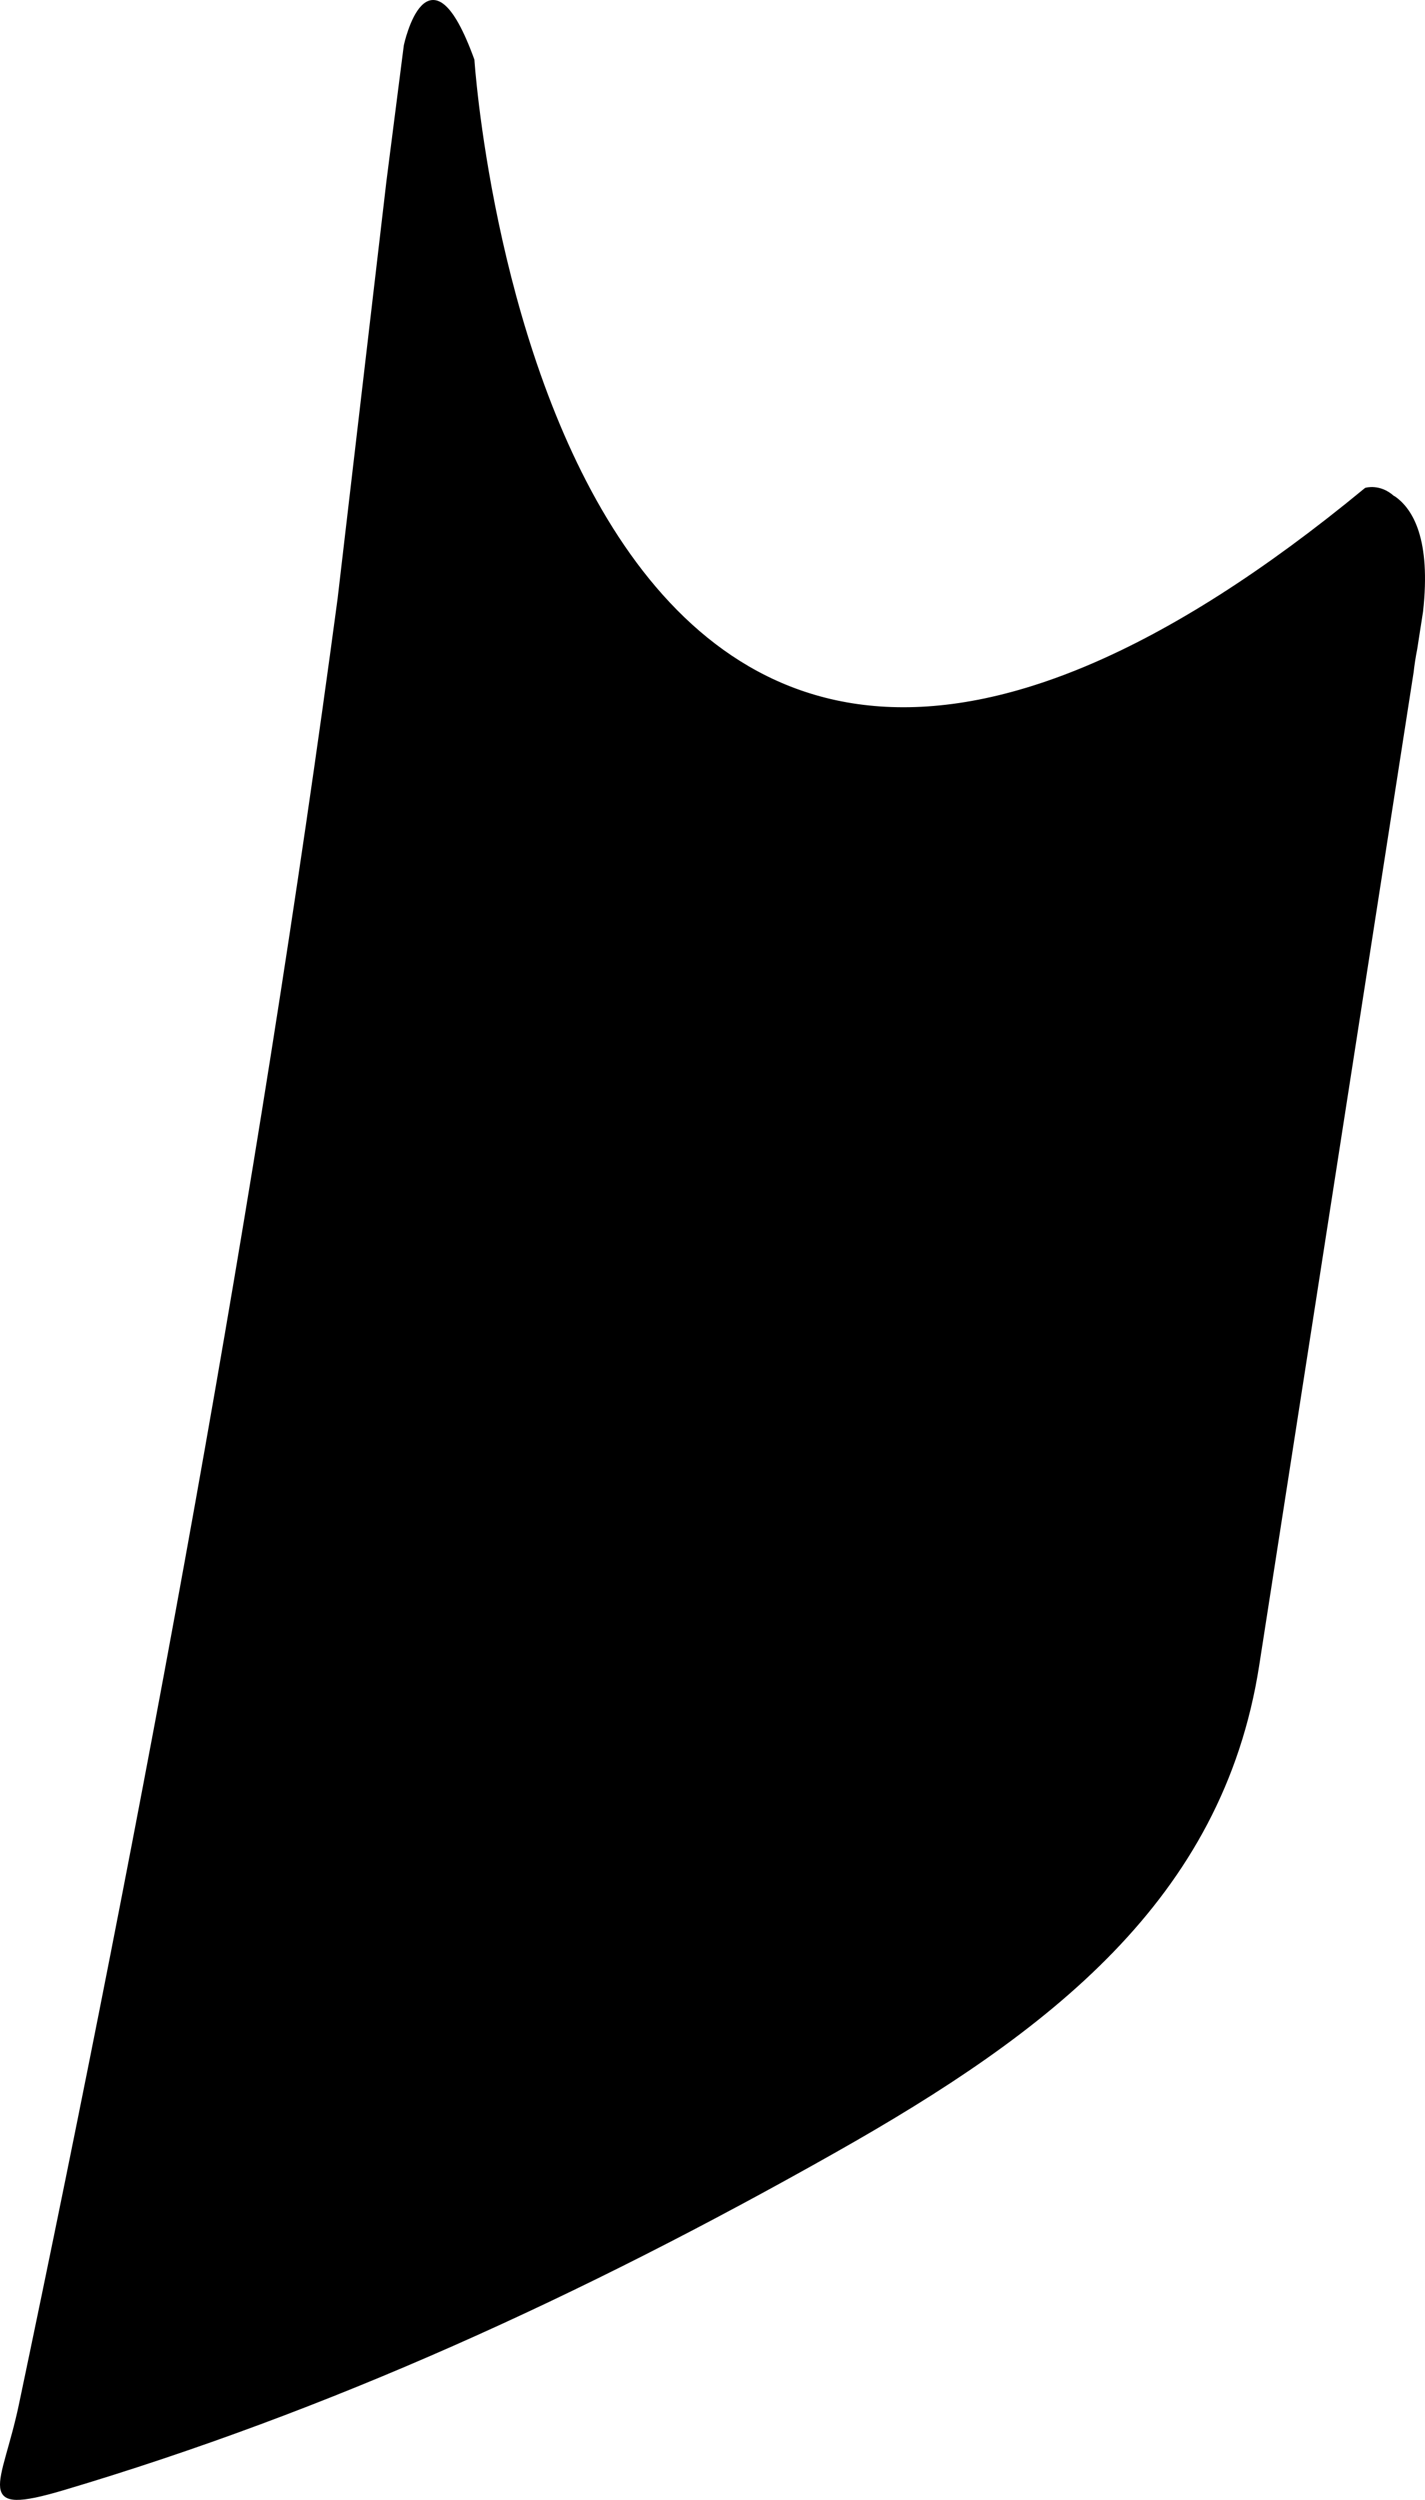 <?xml version="1.0" encoding="utf-8"?>
<!-- Generator: Adobe Illustrator 16.0.0, SVG Export Plug-In . SVG Version: 6.00 Build 0)  -->
<!DOCTYPE svg PUBLIC "-//W3C//DTD SVG 1.1//EN" "http://www.w3.org/Graphics/SVG/1.1/DTD/svg11.dtd">
<svg version="1.1" id="Layer_1" xmlns="http://www.w3.org/2000/svg" xmlns:xlink="http://www.w3.org/1999/xlink" x="0px" y="0px"
	 width="486.924px" height="853.833px" viewBox="0 0 486.924 853.833" enable-background="new 0 0 486.924 853.833"
	 xml:space="preserve">
<path stroke="#000000" stroke-width="1" stroke-miterlimit="2.613" d="M6.949,821.341
	c42.998-204.645,81.207-409.977,108.908-616.835l16.709-142.789l5.92-46.21c0,0,7.949-36.865,23.123,4.964
	c0,0,24.609,377.975,305.092,146.619c0,0,4.707-1.43,9.279,2.681c0.132,0.062,0.262,0.124,0.391,0.187
	c6.005,4.189,12.103,14.356,9.389,38.87l-1.98,12.725c-0.579,2.967-0.984,5.632-1.25,8.049l-1.221,7.845l-0.003,0.015L429.77,568.81
	c-12.43,79.908-71.84,124.852-144.236,165.77c-87.408,49.402-173.256,88.469-263.752,115.408
	C-9.17,859.199,1.072,849.312,6.949,821.341z"/>
</svg>
